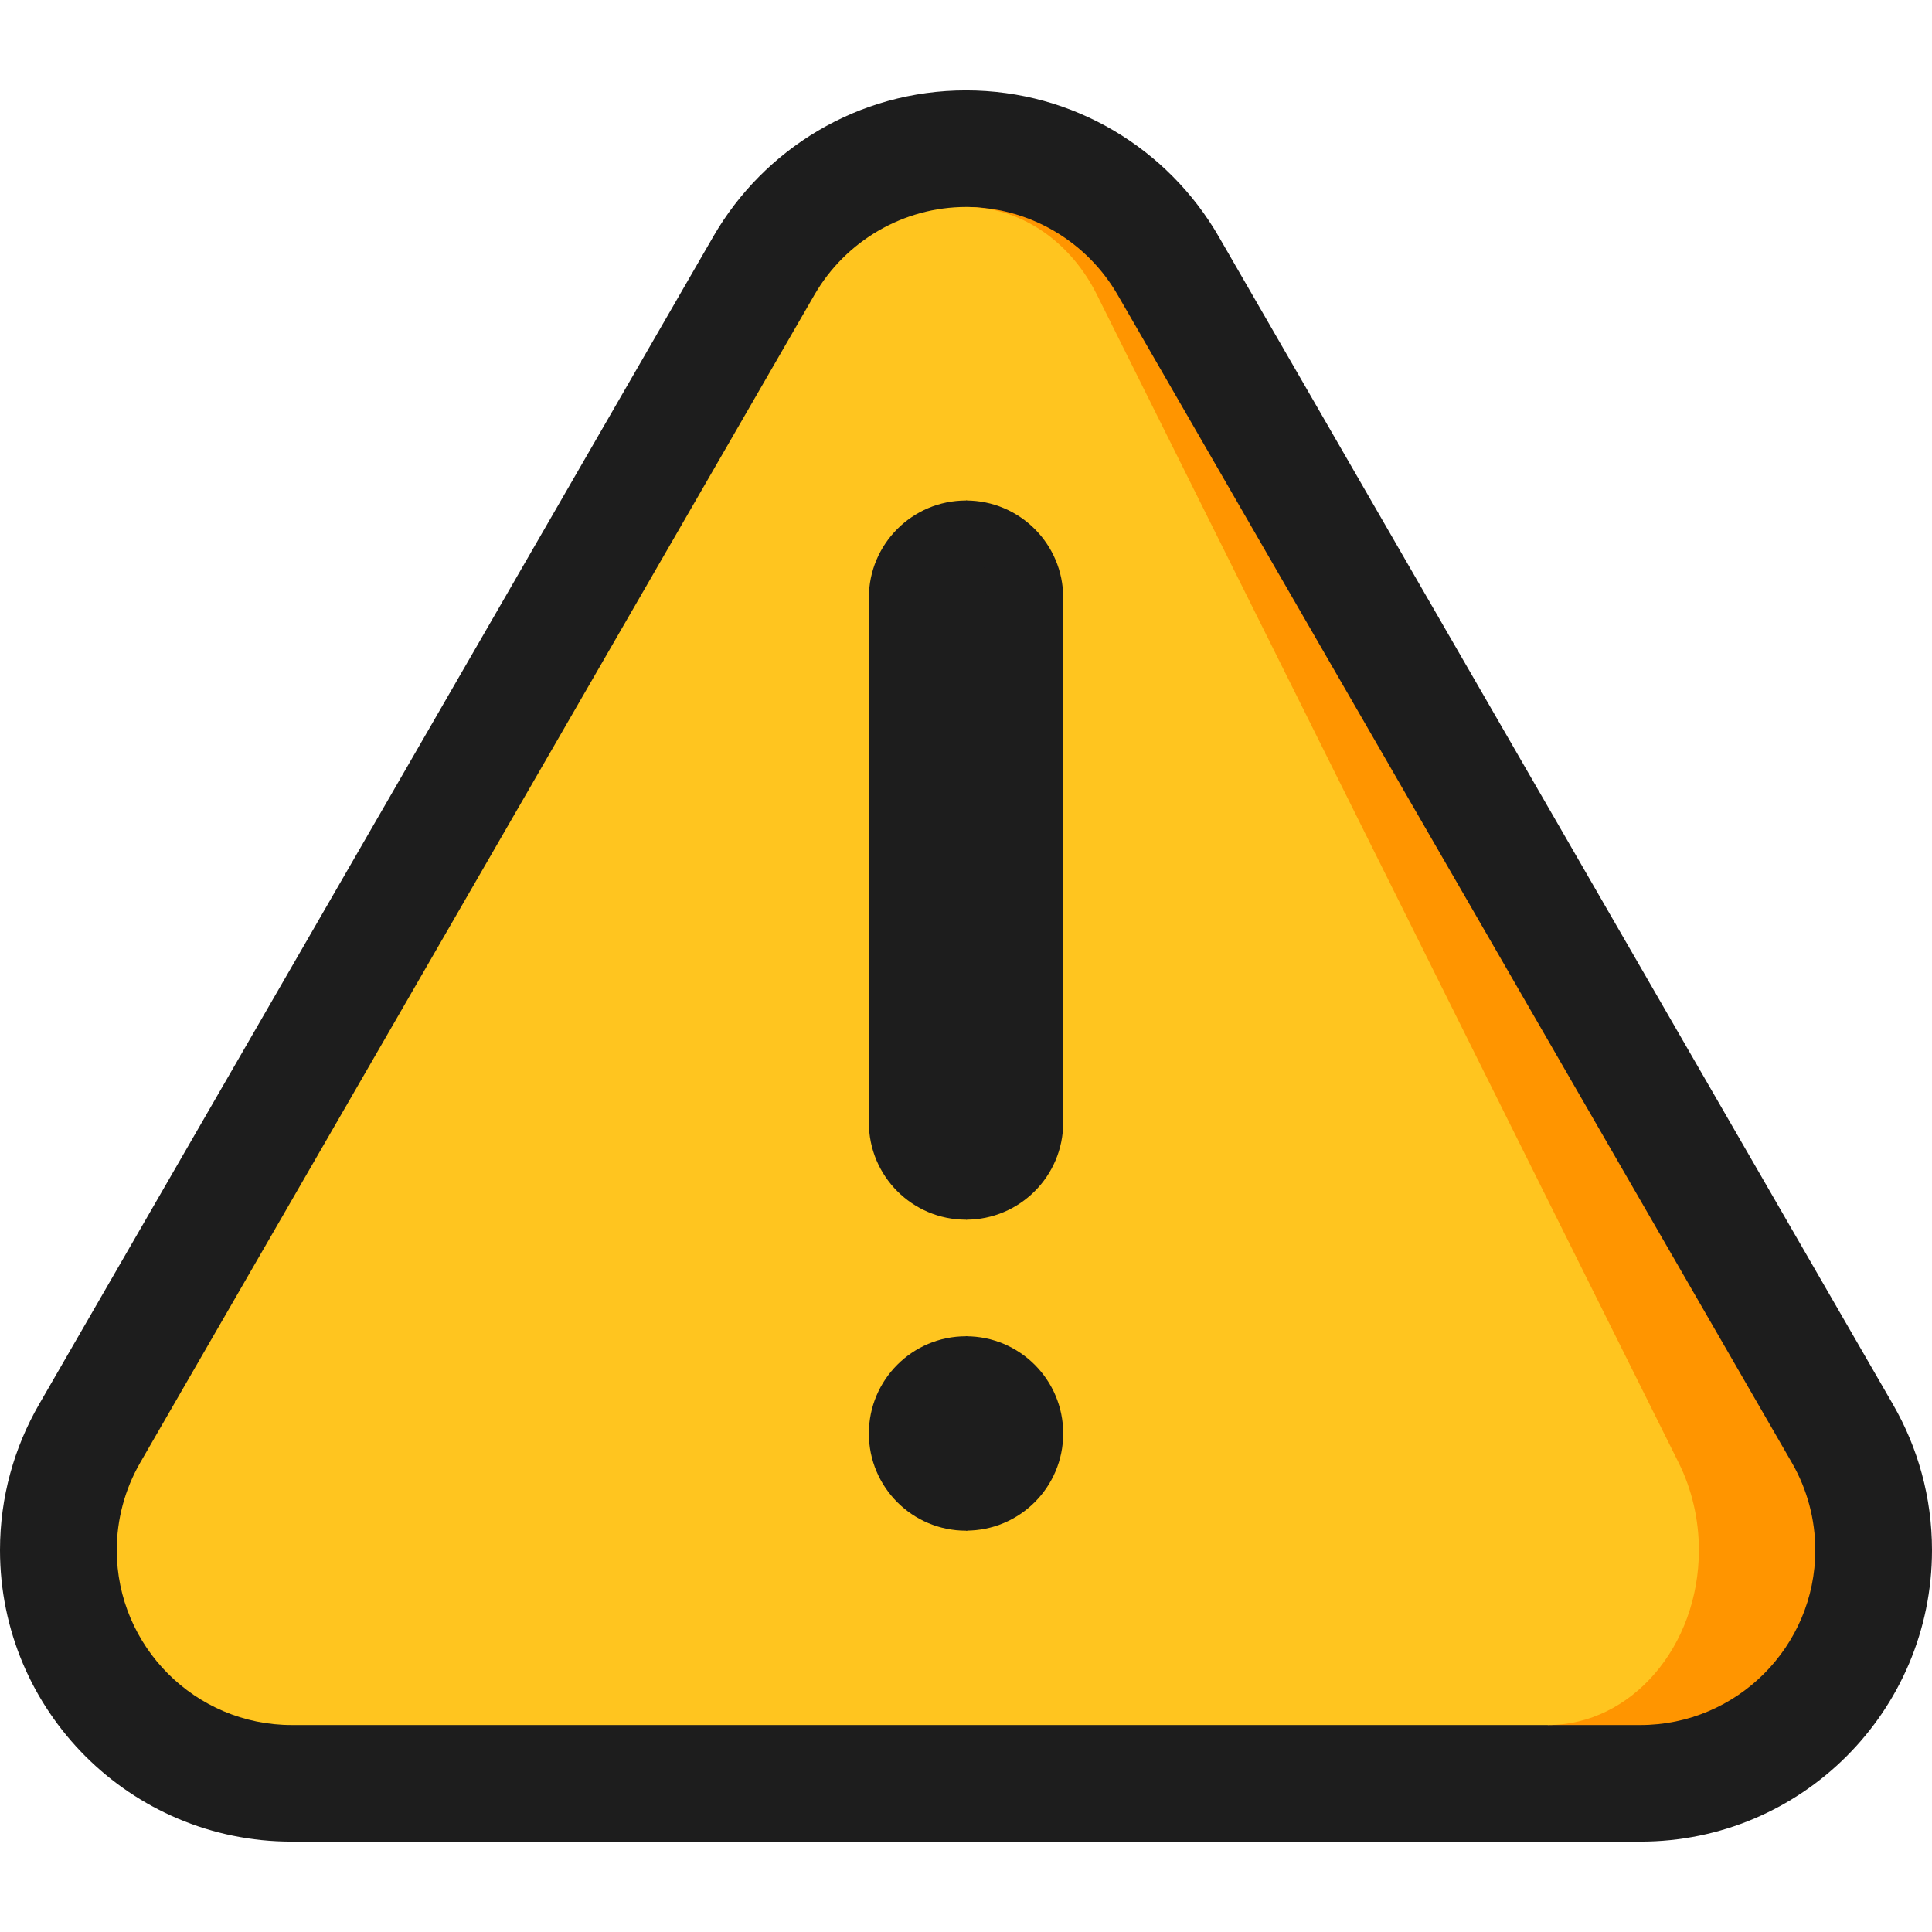 <svg width="32" height="32" viewBox="0 0 32 32" fill="none" xmlns="http://www.w3.org/2000/svg">
<g clip-path="url(#clip0)">
<path d="M20.184 3.915L31.355 23.264C31.764 23.974 32 24.796 32 25.674C32 28.341 29.838 30.503 27.171 30.503H16L12.137 16L16 1.497C17.789 1.497 19.349 2.47 20.184 3.915Z" fill="#1D1D1D"/>
<path d="M11.816 3.915L0.645 23.264C0.236 23.974 0 24.796 0 25.674C0 28.341 2.162 30.503 4.829 30.503H16V1.497C14.211 1.497 12.651 2.47 11.816 3.915Z" fill="#1D1D1D"/>
<path d="M29.681 24.23L18.51 4.881C18.006 4.009 17.082 3.458 16.082 3.43L25.636 28.572H27.17C28.767 28.572 30.067 27.272 30.067 25.675C30.067 25.167 29.933 24.668 29.681 24.23Z" fill="#FF9500"/>
<path d="M27.805 24.23C28.023 24.668 28.139 25.167 28.139 25.675C28.139 27.272 27.018 28.572 25.639 28.572H4.831C3.234 28.572 1.934 27.272 1.934 25.675C1.934 25.167 2.068 24.668 2.32 24.23L13.491 4.881C14.009 3.985 14.97 3.428 16.002 3.428C16.03 3.428 16.057 3.428 16.085 3.43C16.943 3.463 17.736 4.012 18.168 4.881L27.805 24.23Z" fill="#FFC51F"/>
<path d="M16 22.133V25.352C16.889 25.352 17.61 24.632 17.61 23.743C17.61 22.854 16.889 22.133 16 22.133Z" fill="#1D1D1D"/>
<path d="M16 22.133C16.178 22.133 16.322 22.854 16.322 23.743C16.322 24.632 16.178 25.353 16 25.353C15.111 25.353 14.391 24.632 14.391 23.743C14.391 22.854 15.111 22.133 16 22.133Z" fill="#1D1D1D"/>
<path d="M16 8.29V20.202C16.889 20.202 17.61 19.481 17.61 18.592V9.9C17.61 9.011 16.889 8.29 16 8.29Z" fill="#1D1D1D"/>
<path d="M16 8.29C16.178 8.29 16.322 9.011 16.322 9.9V18.592C16.322 19.481 16.178 20.202 16 20.202C15.111 20.202 14.391 19.481 14.391 18.592V9.9C14.391 9.011 15.111 8.29 16 8.29Z" fill="#1D1D1D"/>
</g>
<defs>
<clipPath id="clip0">
<rect width="32" height="32" fill="white"/>
</clipPath>
</defs>
</svg>
